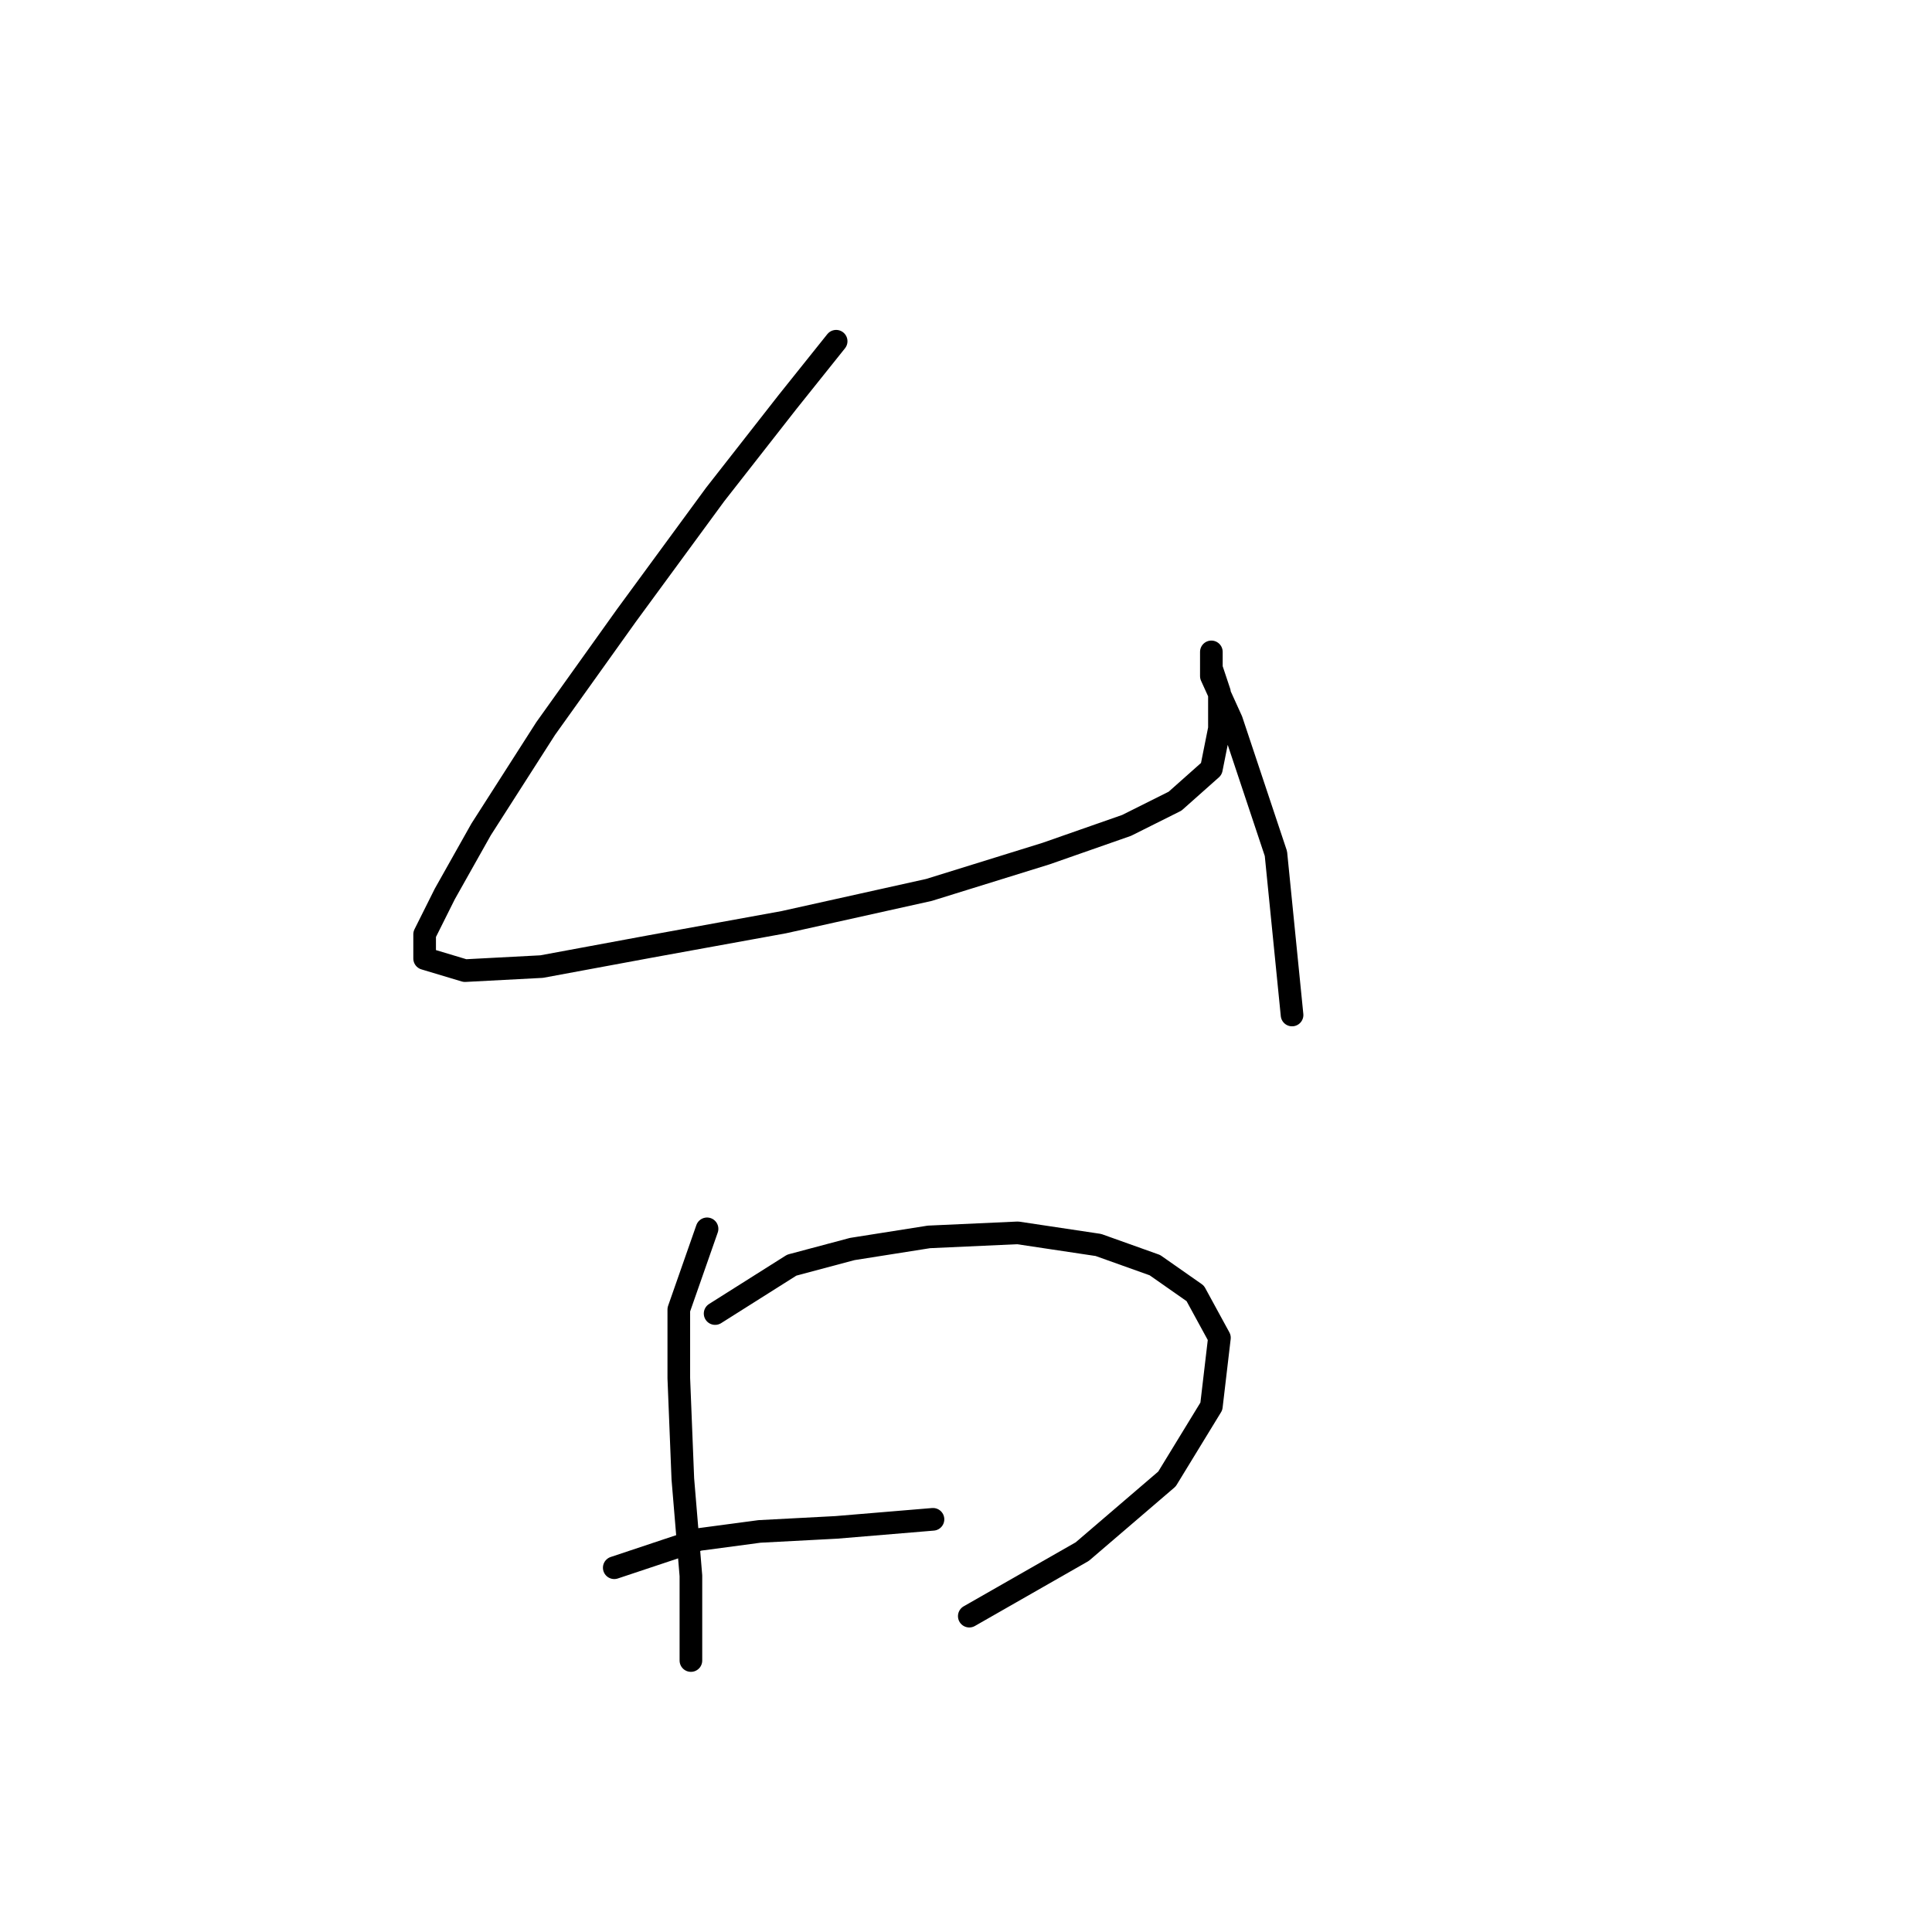 <?xml version="1.0" standalone="no"?>
    <svg width="256" height="256" xmlns="http://www.w3.org/2000/svg" version="1.1">
    <polyline stroke="black" stroke-width="3" stroke-linecap="round" fill="transparent" stroke-linejoin="round" points="110.794 45.215 104.379 53.234 94.757 65.53 82.995 81.568 72.303 96.537 63.75 109.902 58.938 118.455 56.266 123.801 56.266 127.009 61.611 128.613 71.769 128.078 86.203 125.405 103.845 122.197 123.09 117.921 138.594 113.109 149.285 109.367 155.701 106.159 160.512 101.883 161.581 96.537 161.581 91.725 160.512 88.518 160.512 86.379 160.512 89.587 163.185 95.467 169.066 113.109 171.204 134.493 171.204 134.493 " />
        <polyline stroke="black" stroke-width="3" stroke-linecap="round" fill="transparent" stroke-linejoin="round" points="93.687 162.827 89.945 173.519 89.945 182.607 90.48 195.972 91.549 208.802 91.549 217.356 91.549 220.029 91.549 220.029 " />
        <polyline stroke="black" stroke-width="3" stroke-linecap="round" fill="transparent" stroke-linejoin="round" points="94.757 174.053 104.914 167.638 112.933 165.5 123.09 163.896 134.851 163.361 145.543 164.965 153.028 167.638 158.374 171.38 161.581 177.261 160.512 186.349 154.631 195.972 143.405 205.595 128.436 214.148 128.436 214.148 " />
        <polyline stroke="black" stroke-width="3" stroke-linecap="round" fill="transparent" stroke-linejoin="round" points="81.392 207.733 92.618 203.991 100.637 202.922 110.794 202.387 123.625 201.318 123.625 201.318 " />
        </svg>
